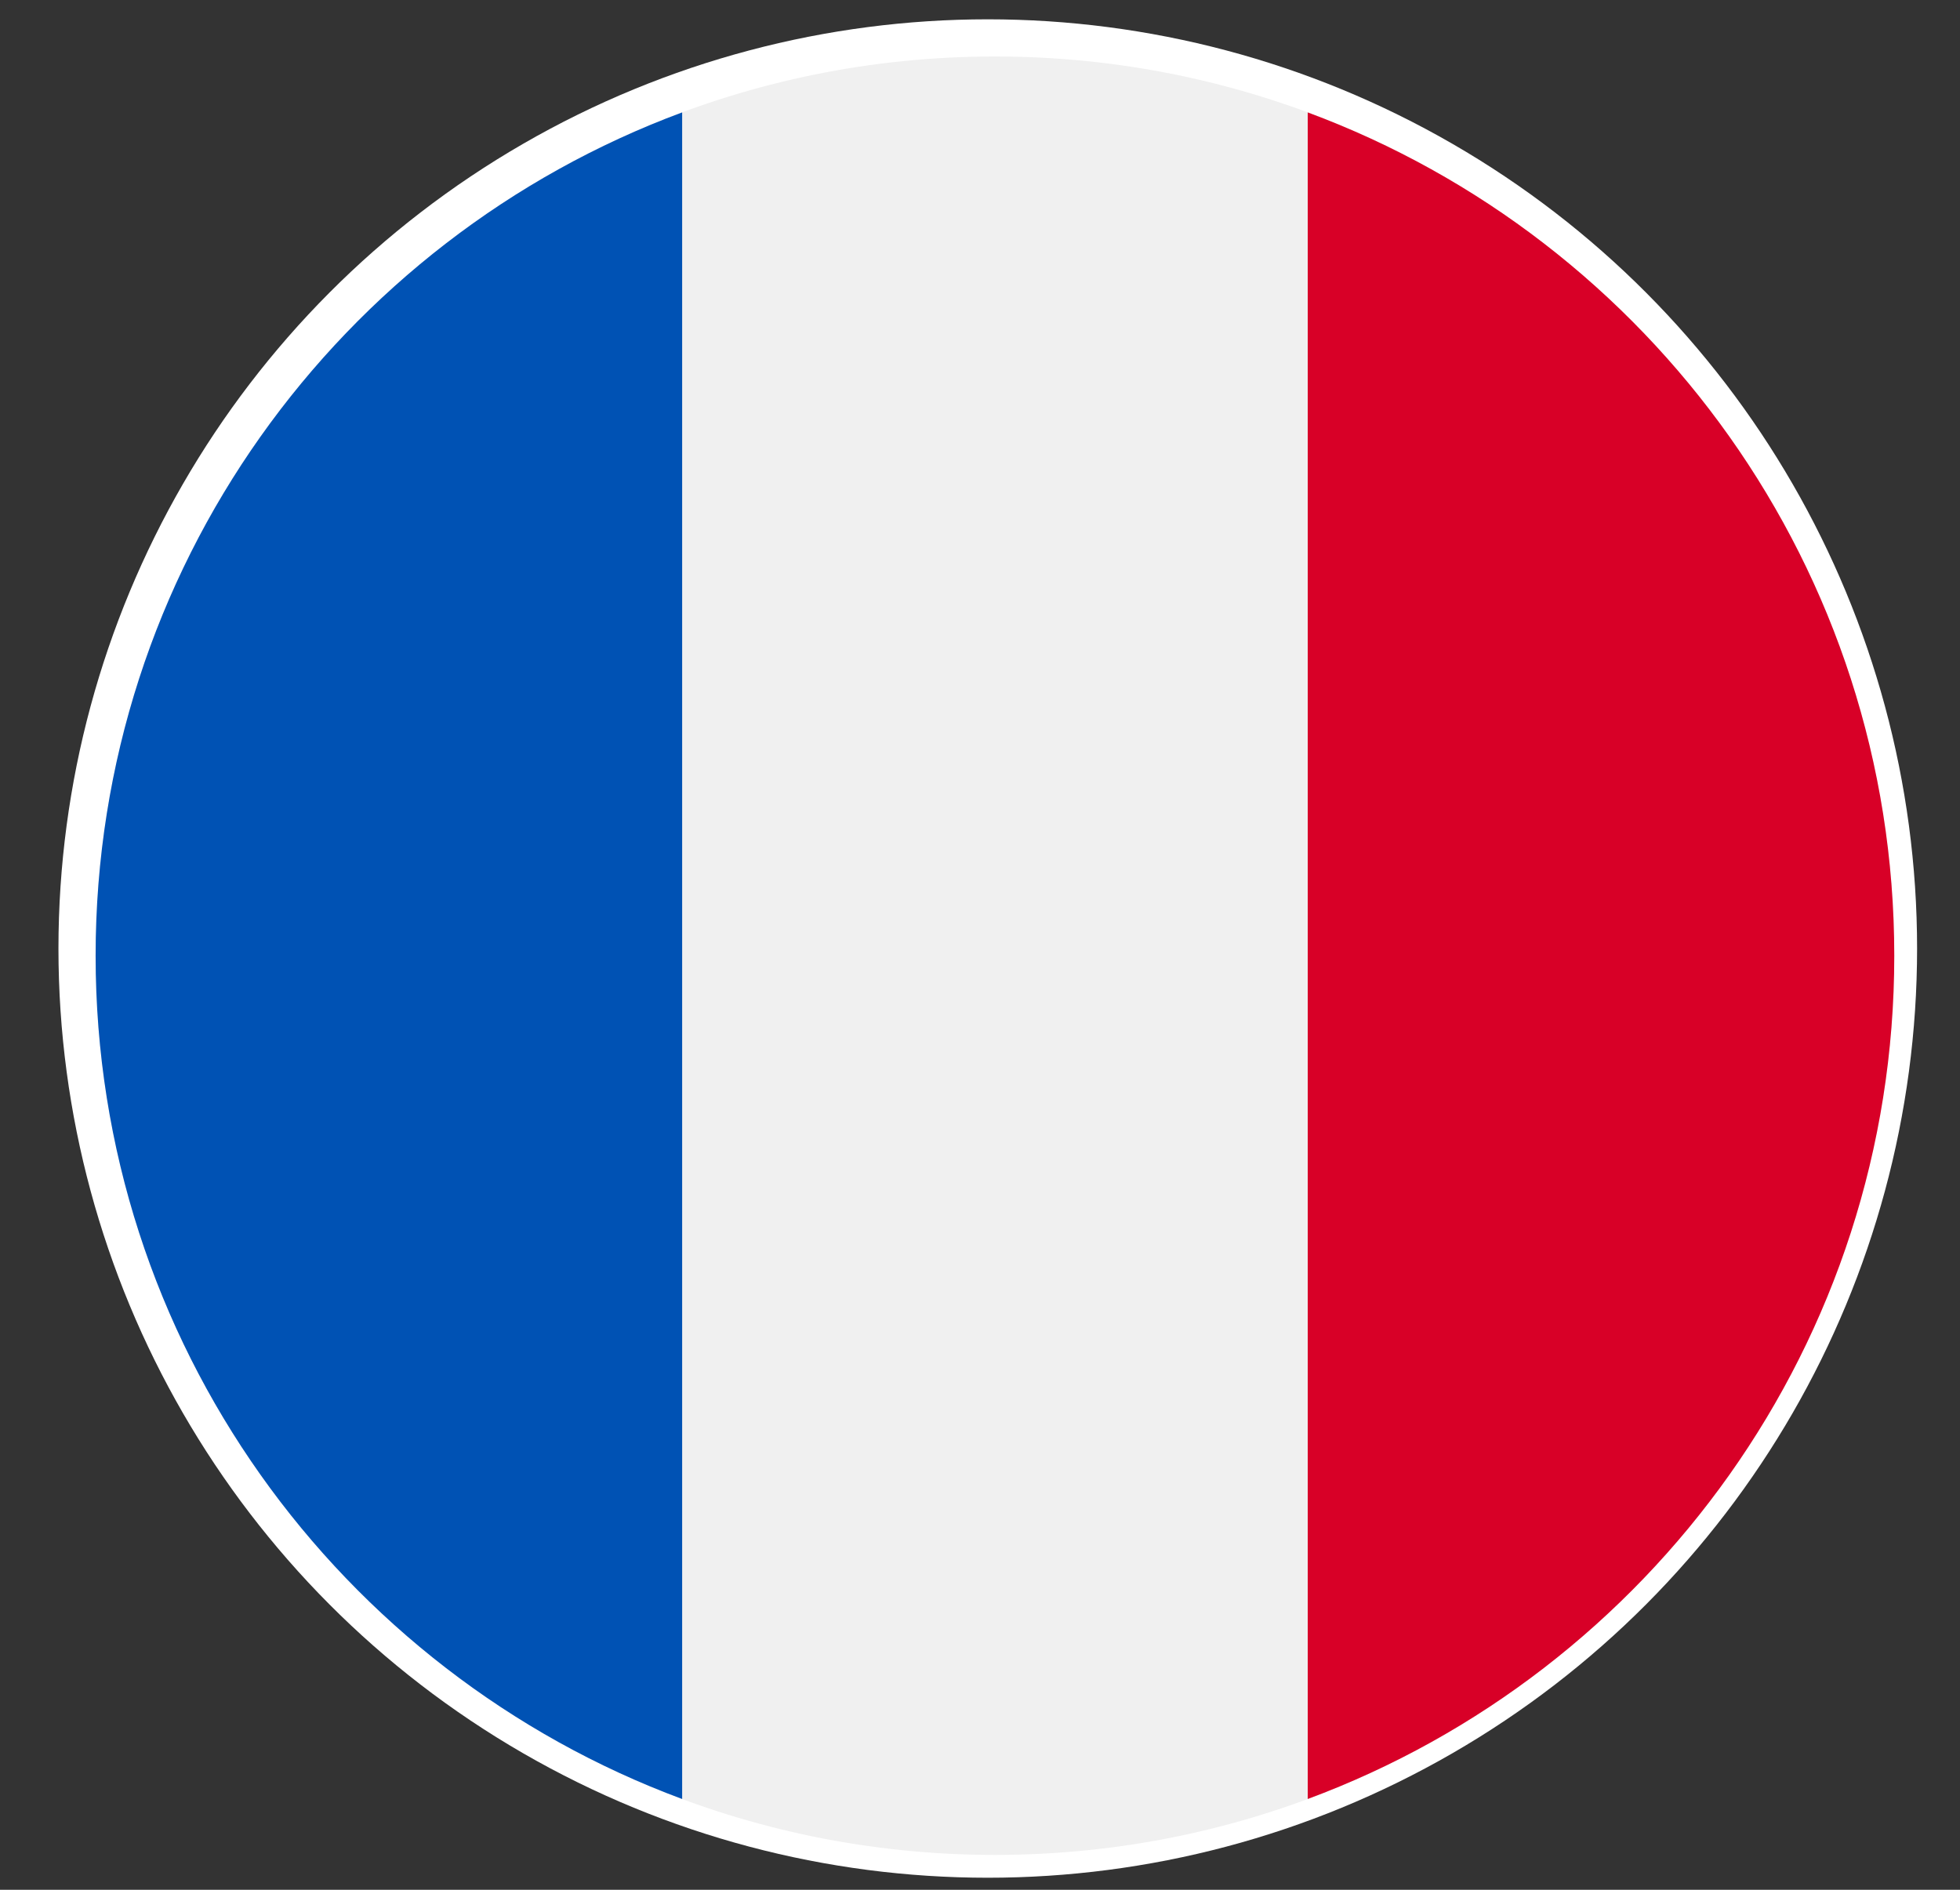 <svg width="28" height="27" viewBox="0 0 28 27" fill="none" xmlns="http://www.w3.org/2000/svg">
<rect x="0" y="0" width="28" height="27" fill="#333333" stroke="none"/>
<circle cx="14.111" cy="13.552" r="13.276" fill="white"/>
<g clip-path="url(#clip0_12_2535)">
<path d="M14.213 26.502C21.309 26.502 27.061 20.75 27.061 13.655C27.061 6.559 21.309 0.807 14.213 0.807C7.118 0.807 1.366 6.559 1.366 13.655C1.366 20.75 7.118 26.502 14.213 26.502Z" fill="#F0F0F0"/>
<path d="M27.061 13.655C27.061 8.13 23.575 3.421 18.682 1.606V25.703C23.575 23.888 27.061 19.178 27.061 13.655V13.655Z" fill="#D80027"/>
<path d="M1.366 13.655C1.366 19.178 4.852 23.888 9.745 25.703V1.606C4.852 3.421 1.366 8.13 1.366 13.655Z" fill="#0052B4"/>
</g>
<defs>
<clipPath id="clip0_12_2535">
<rect width="25.695" height="25.695" fill="white" transform="translate(1.366 0.807)"/>
</clipPath>
</defs>
</svg>
